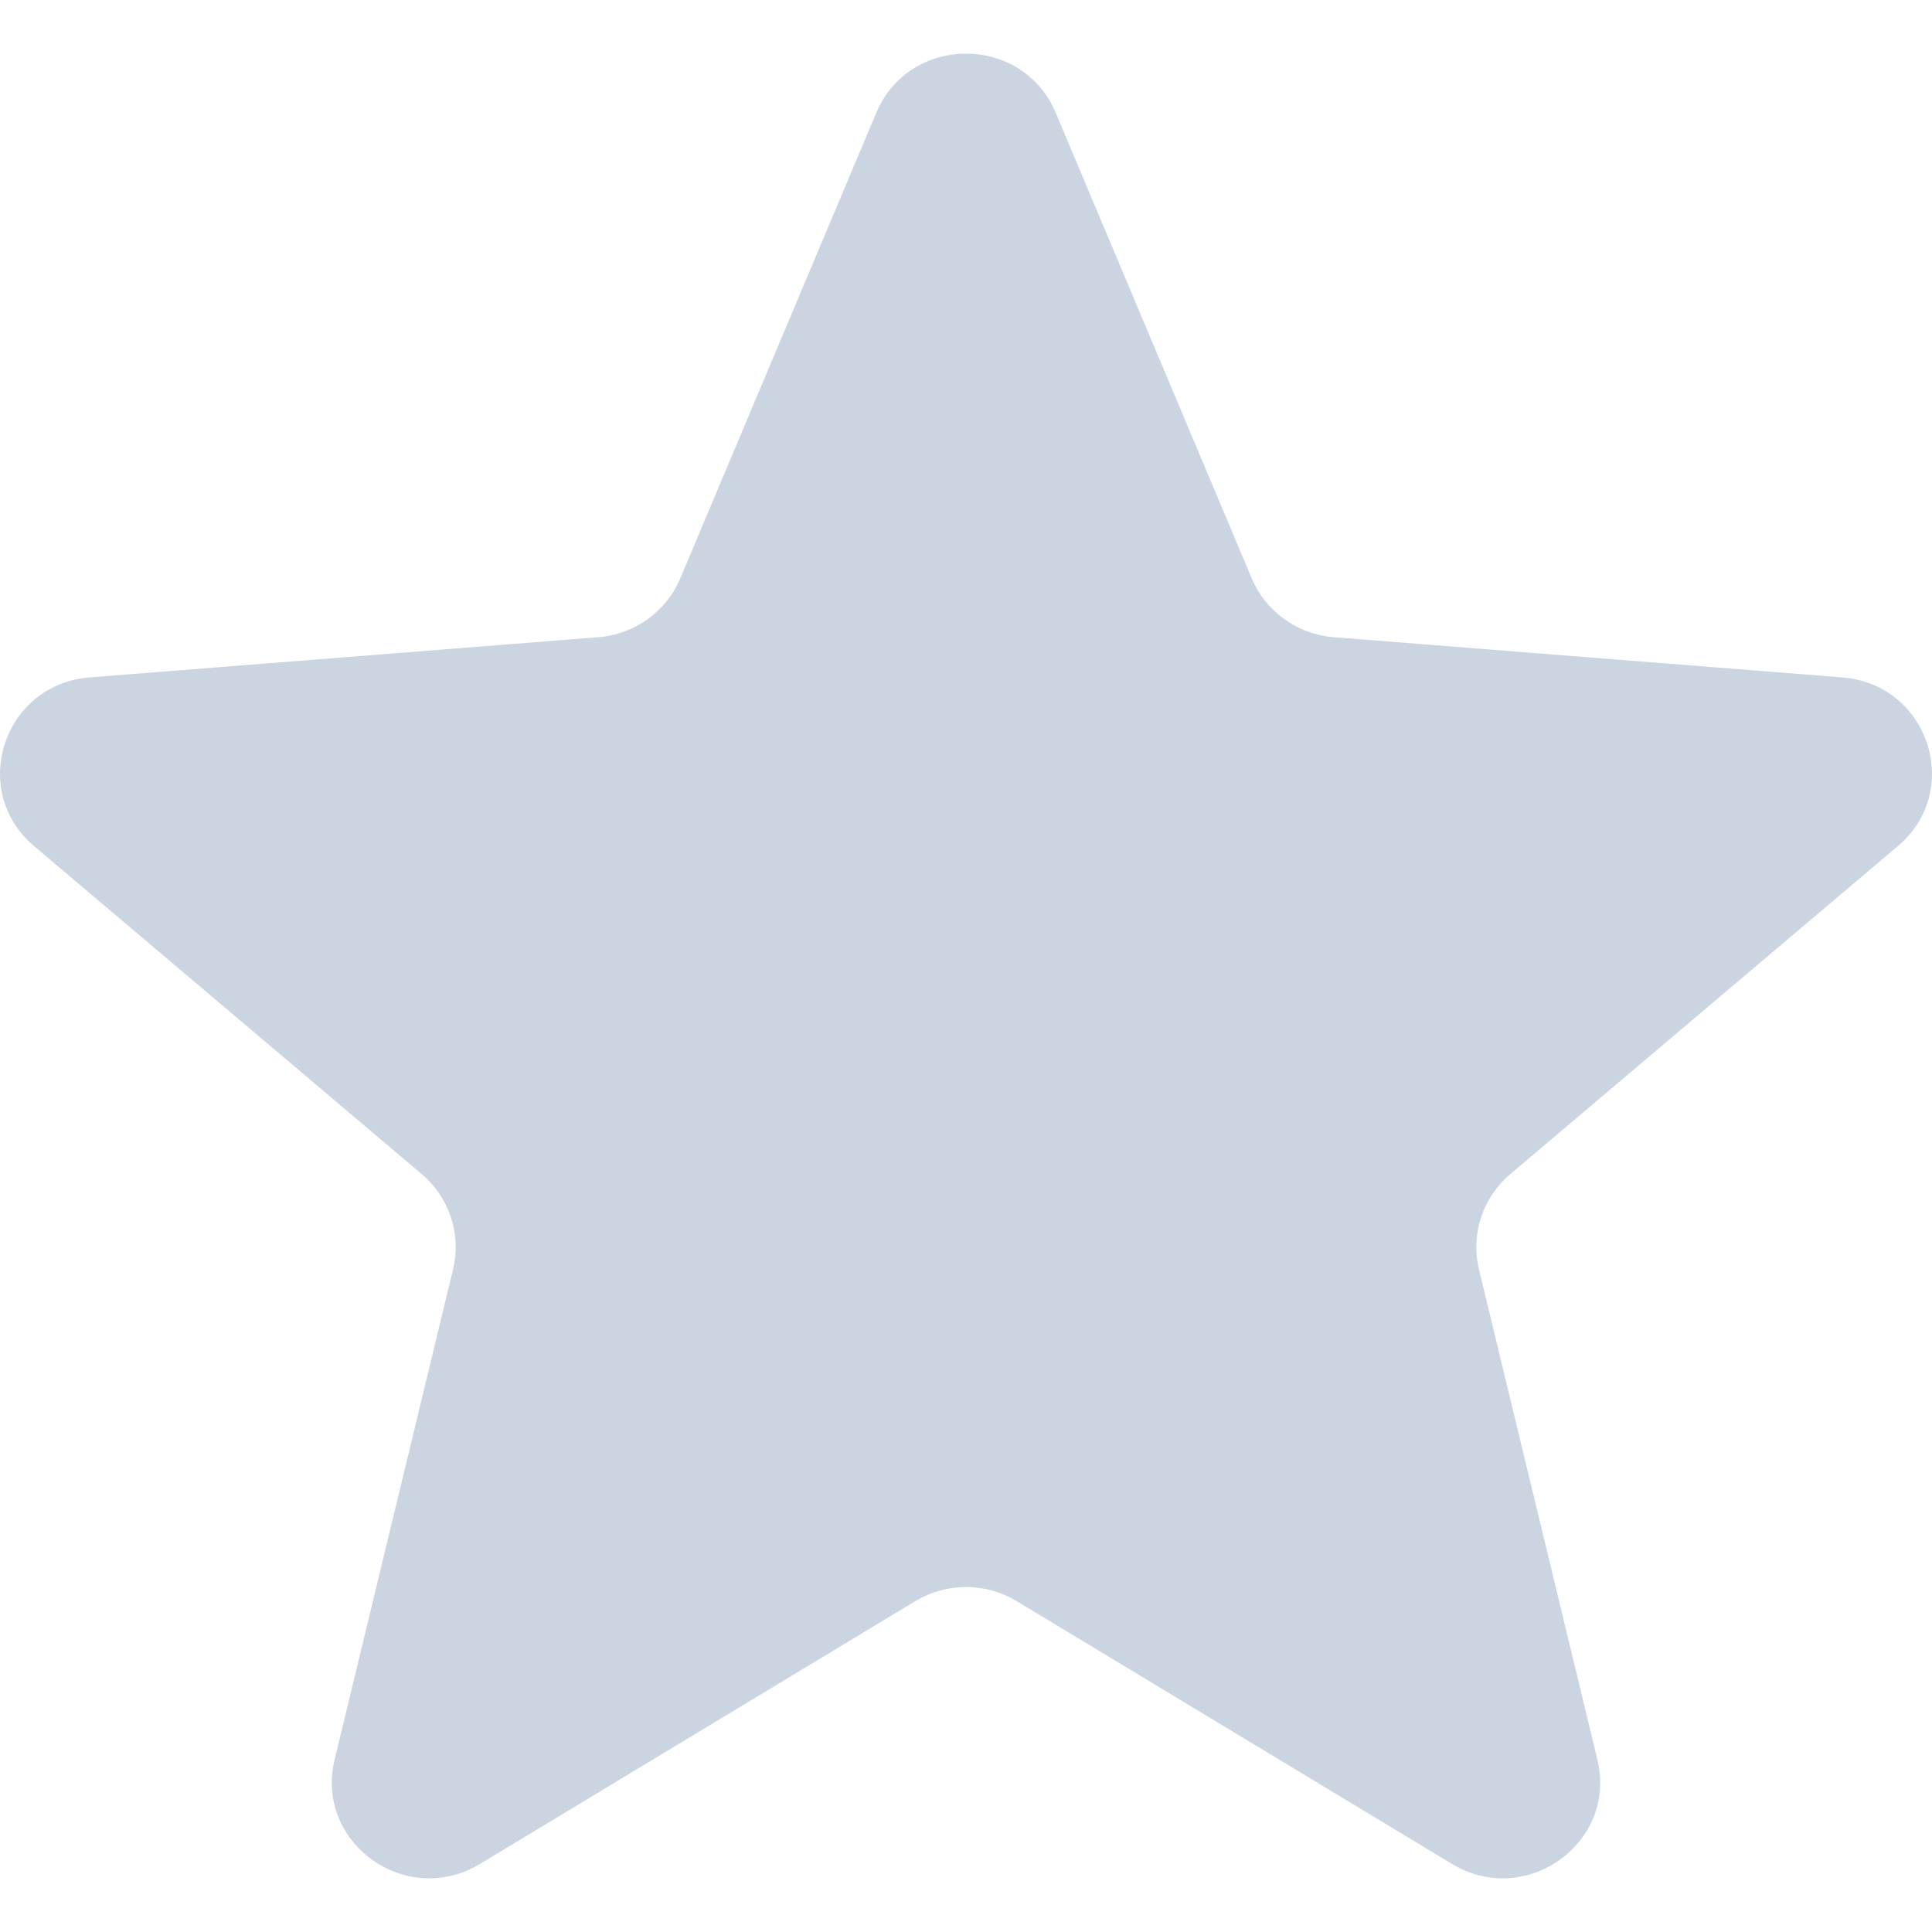 <svg width="16" height="16" viewBox="0 0 16 16" fill="none" xmlns="http://www.w3.org/2000/svg">
<path d="M7.257 0.934C7.532 0.281 8.468 0.281 8.743 0.934L10.366 4.789C10.482 5.065 10.745 5.253 11.045 5.277L15.258 5.61C15.972 5.667 16.261 6.547 15.717 7.007L12.508 9.723C12.279 9.917 12.178 10.222 12.248 10.512L13.229 14.573C13.395 15.261 12.637 15.805 12.026 15.437L8.42 13.26C8.162 13.104 7.838 13.104 7.58 13.26L3.974 15.437C3.362 15.805 2.605 15.261 2.771 14.573L3.752 10.512C3.822 10.222 3.721 9.917 3.492 9.723L0.282 7.007C-0.261 6.547 0.028 5.667 0.742 5.61L4.955 5.277C5.256 5.253 5.518 5.065 5.634 4.789L7.257 0.934Z" fill="#CBD5E1"/>
</svg>
